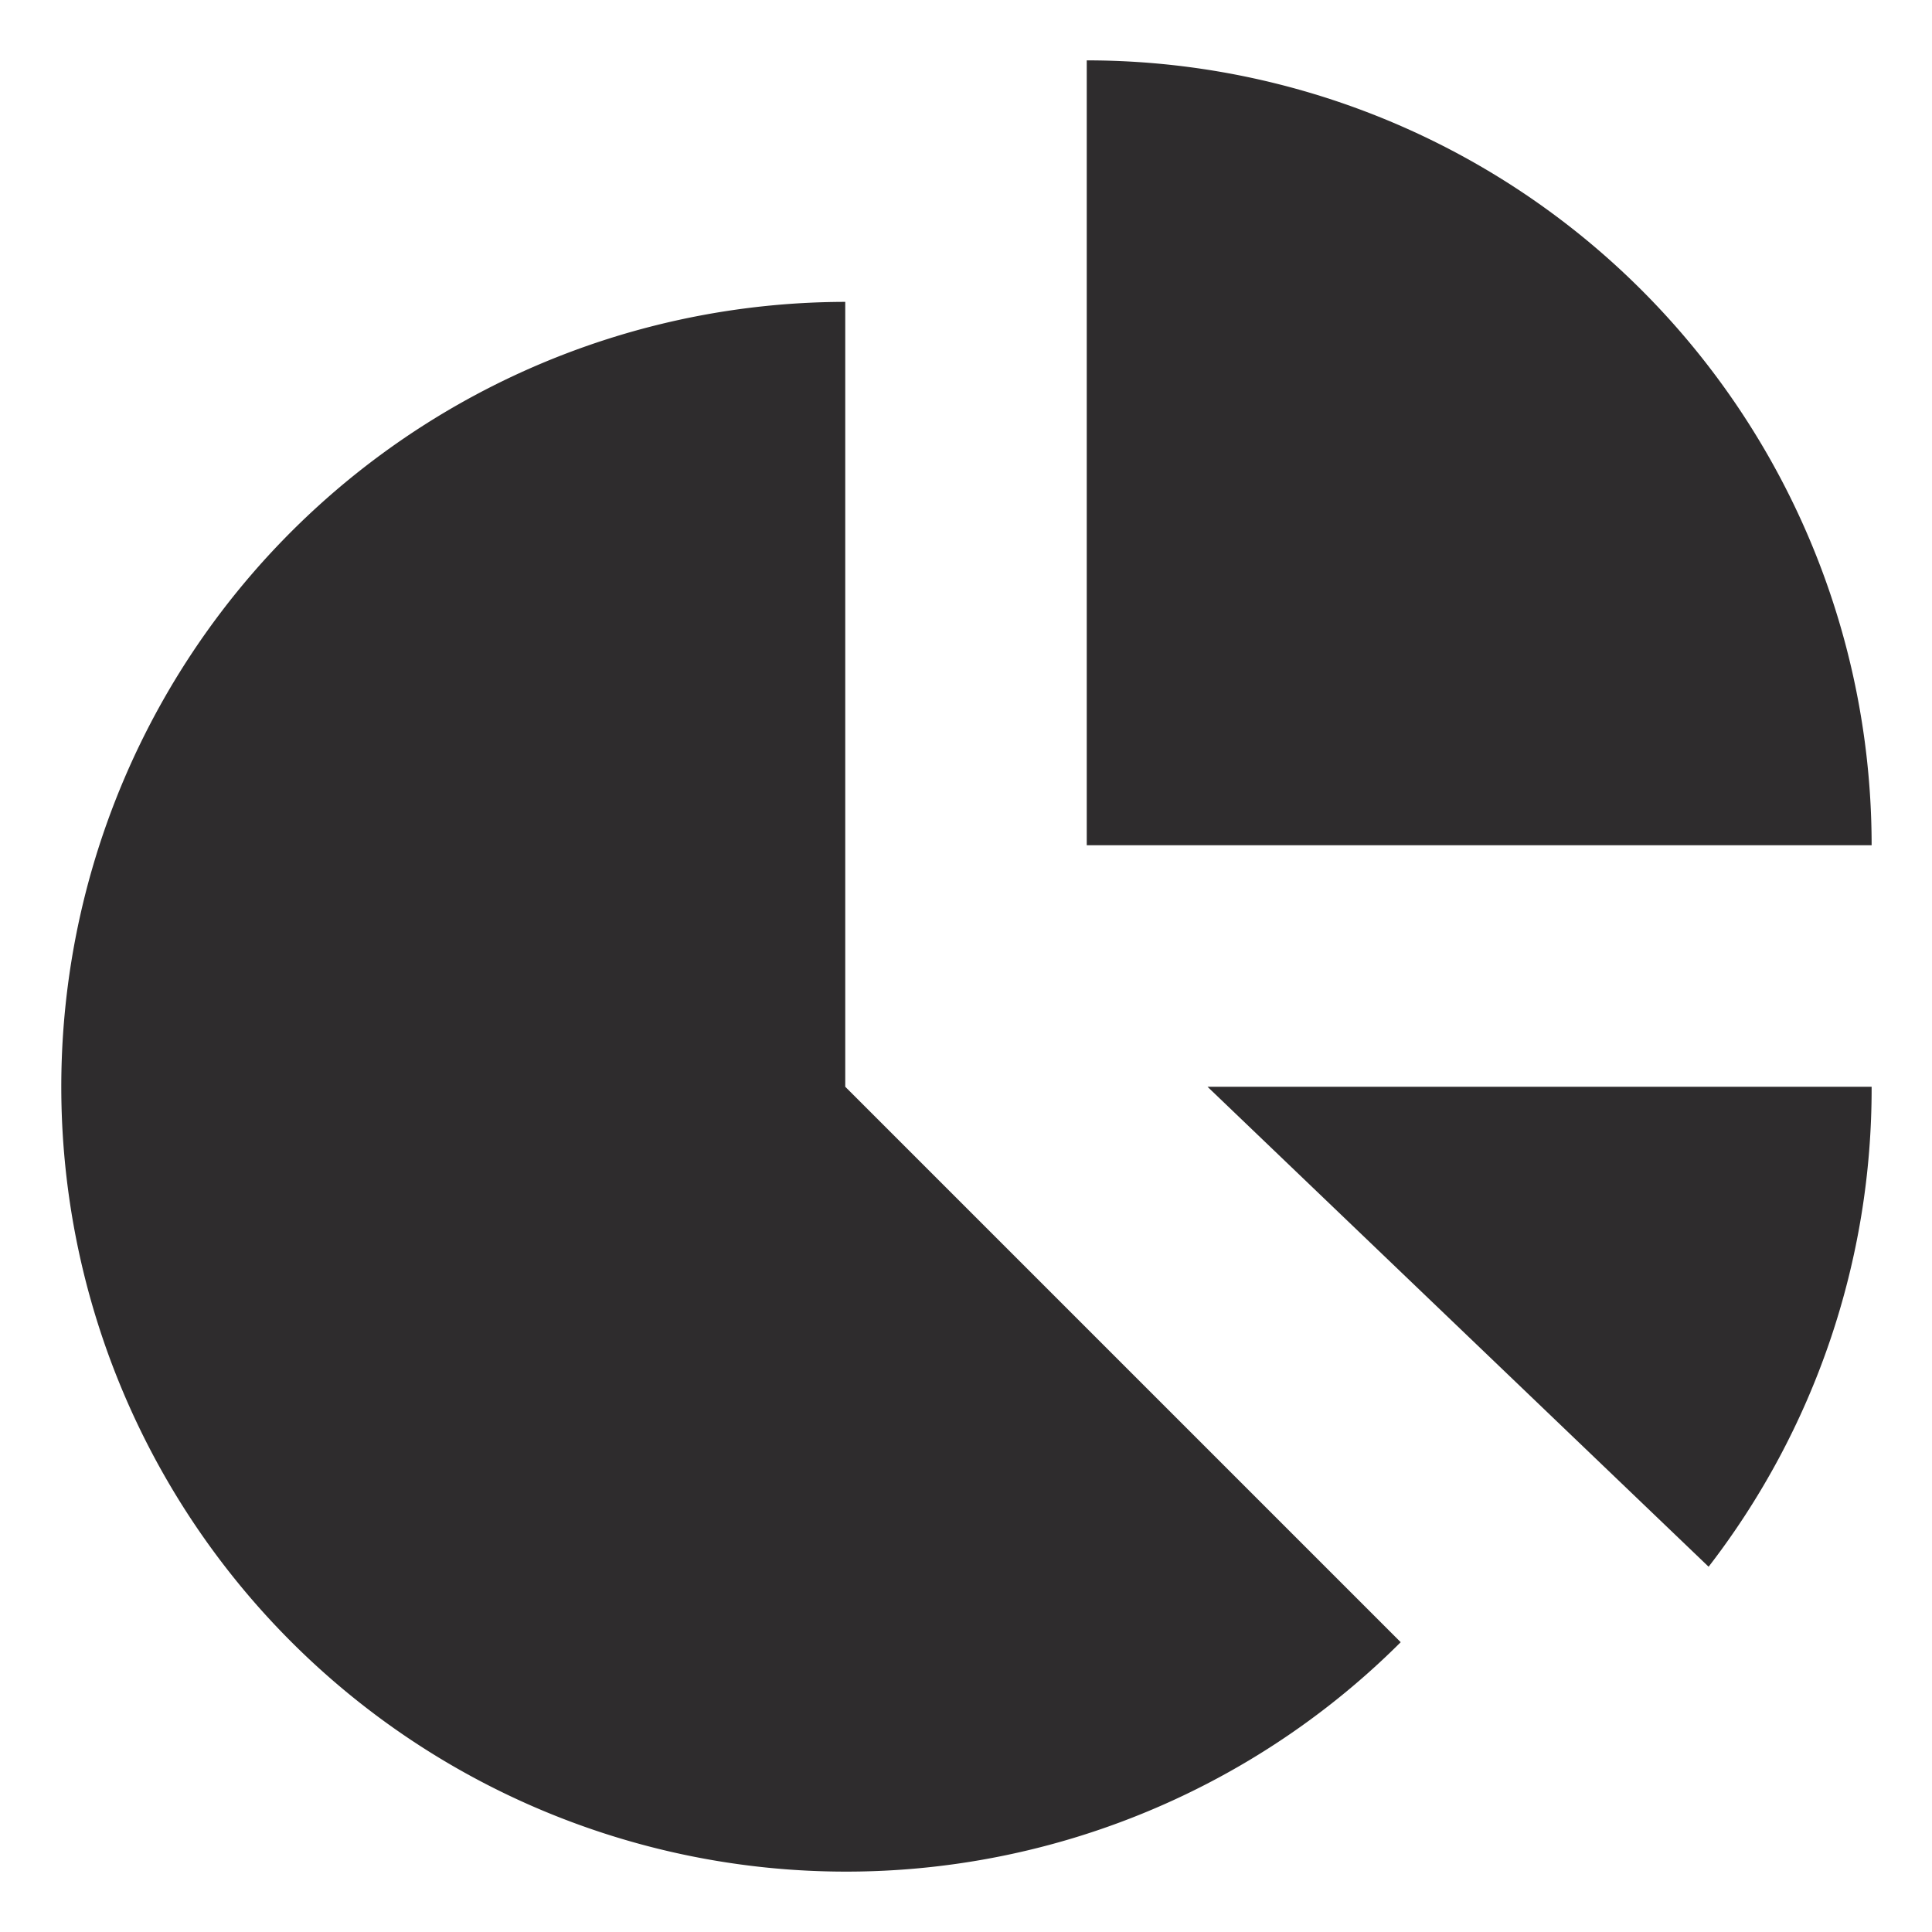 <svg viewBox="0 0 64 64" xmlns="http://www.w3.org/2000/svg"><g fill="#2e2c2d"><path d="m62 28a26 26 0 0 0 -26-26v26zm-34-18a26 26 0 1 0 18.4 44.4l-18.4-18.4z"/><path d="m40 36 16.6 15.9a25.9 25.9 0 0 0 5.4-15.9z"/></g></svg>